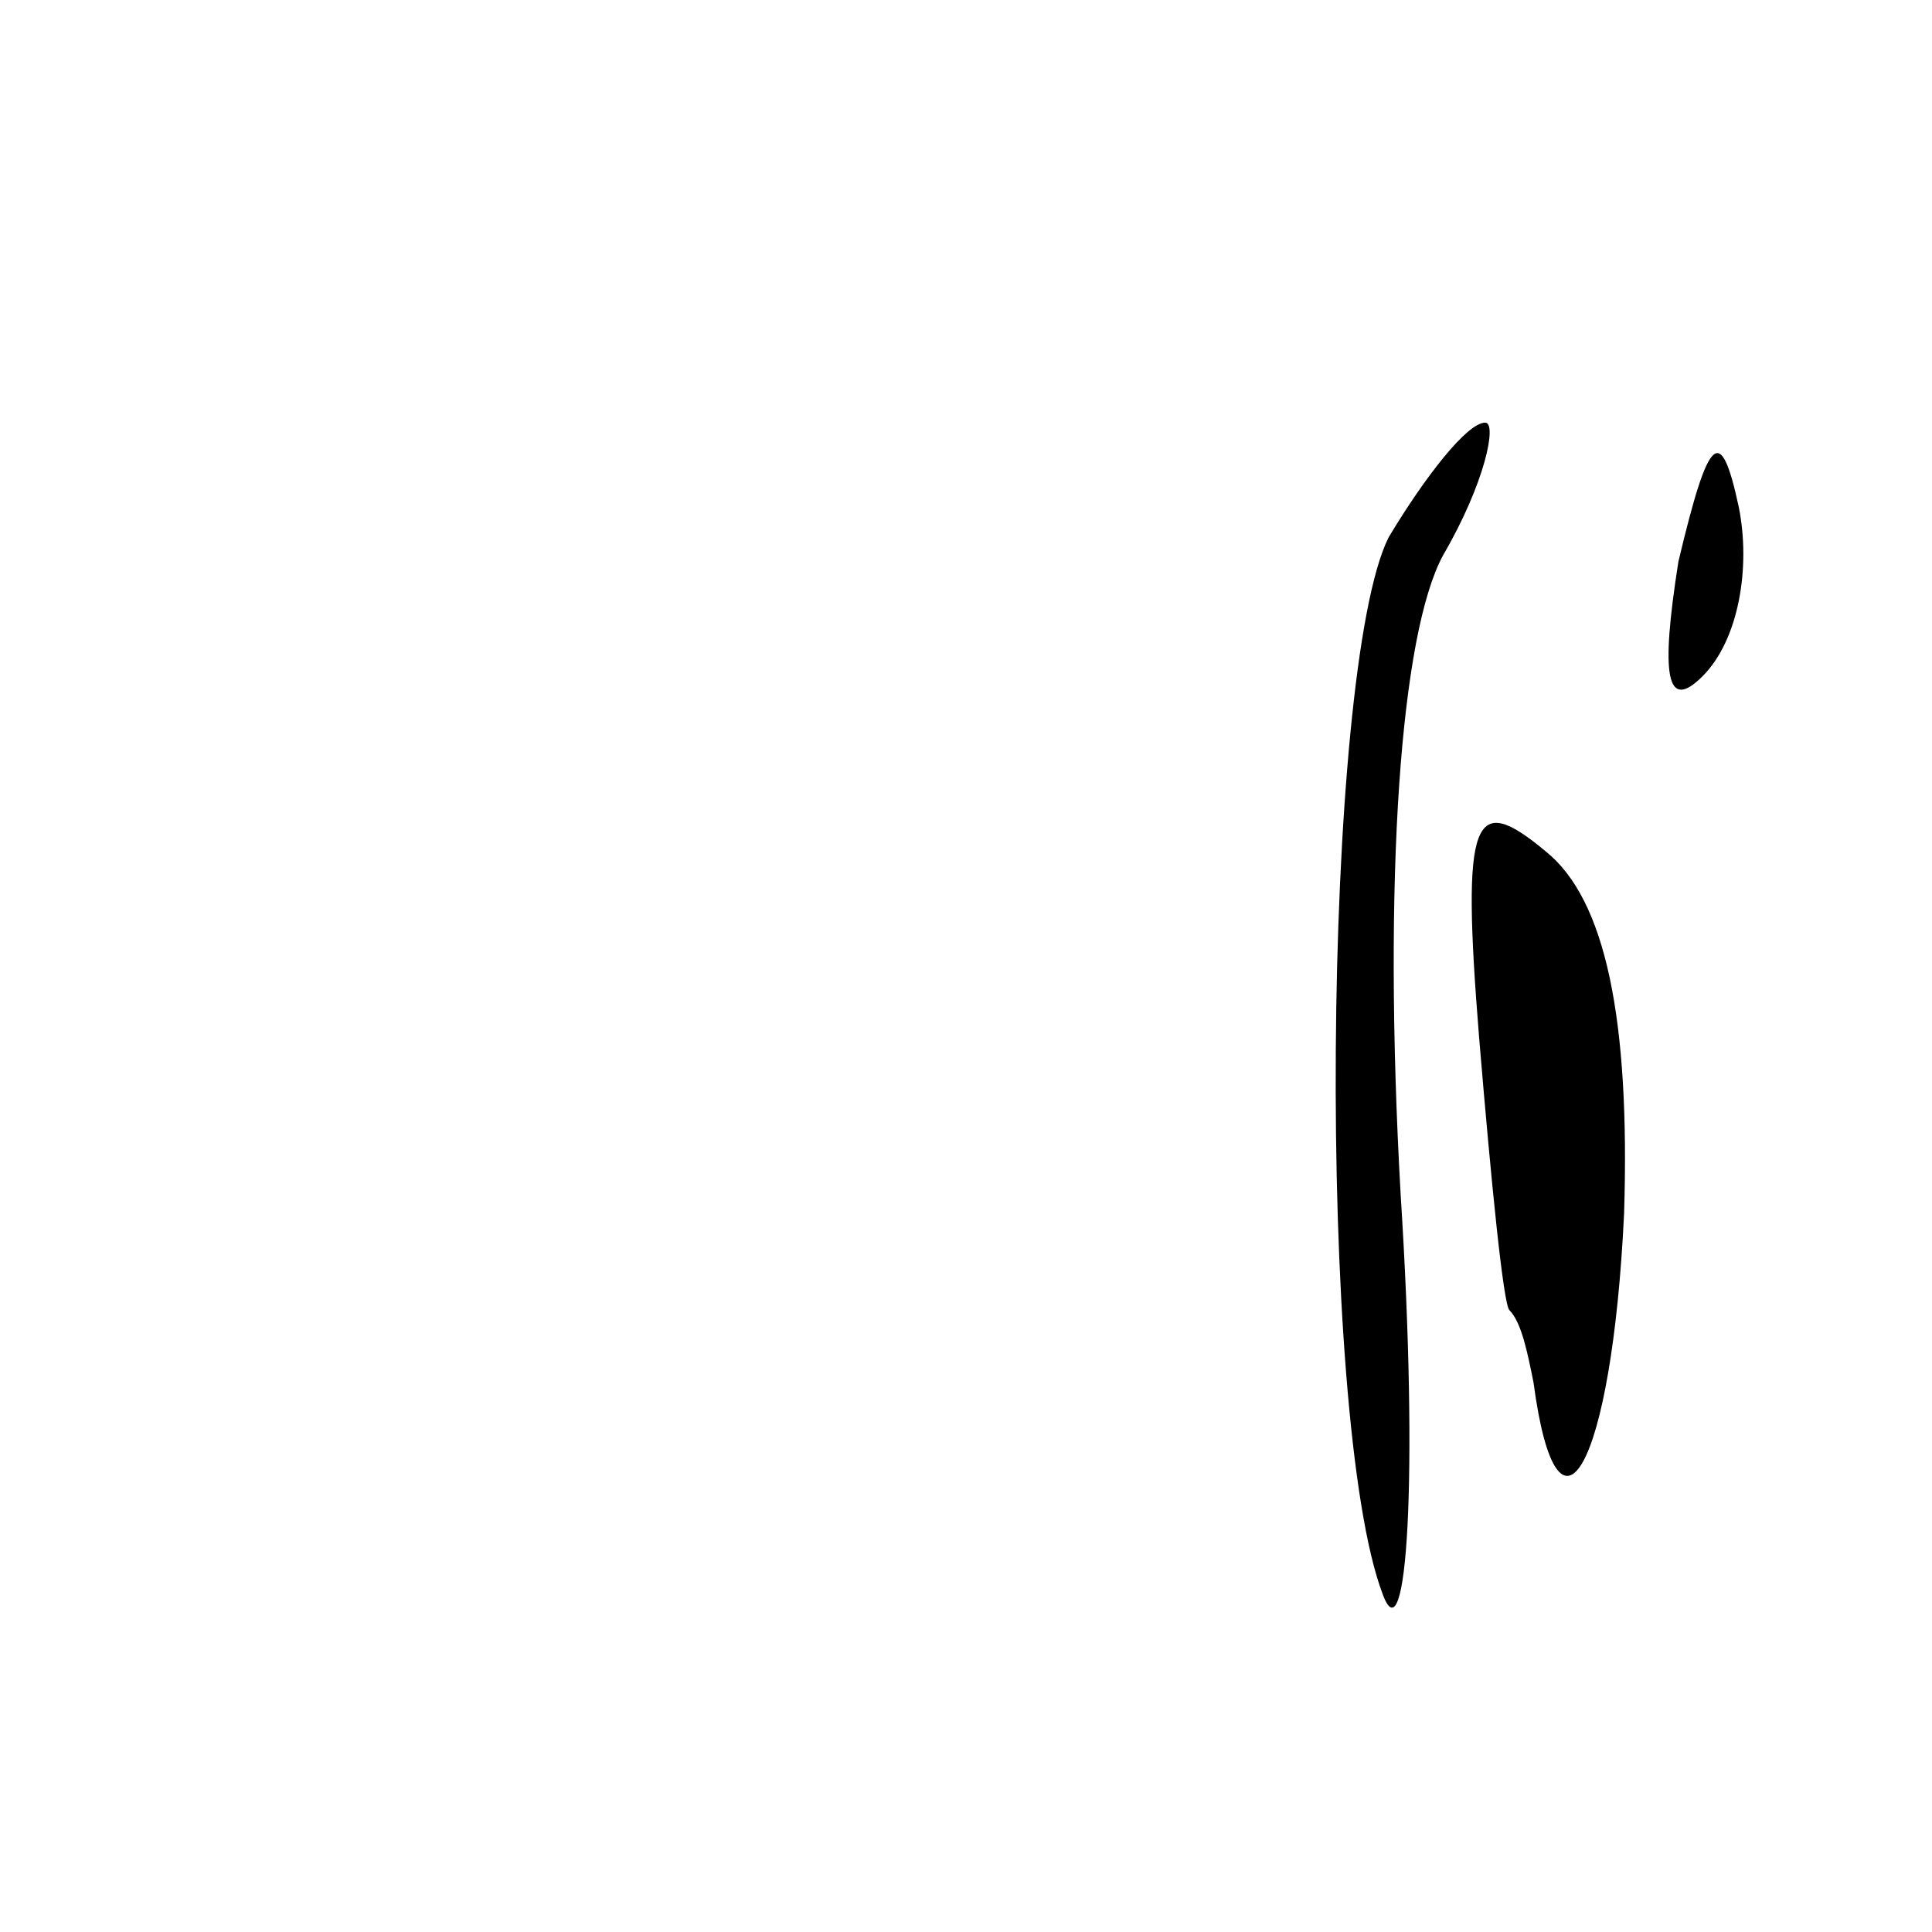 <?xml version="1.0" standalone="no"?>
<!DOCTYPE svg PUBLIC "-//W3C//DTD SVG 20010904//EN"
 "http://www.w3.org/TR/2001/REC-SVG-20010904/DTD/svg10.dtd">
<svg version="1.0" xmlns="http://www.w3.org/2000/svg"
 width="32pt" height="32pt" viewBox="0 0 32 32"
 preserveAspectRatio="xMidYMid meet">
<g transform="translate(0,32) scale(0.1,-0.1)"
fill="#000000" stroke="none">
<path fill="#000000" stroke="none" d="M230 231 c-11 -22 -12 -146 -1 -175 4
-11 6 19 3 66 -3 53 0 93 7 106 7 12 9 22 7 22 -3 0 -10 -9 -16 -19z"/>
<path fill="#000000" stroke="none" d="M278 227 c-3 -19 -2 -25 4 -19 6 6 8
18 6 28 -3 14 -5 12 -10 -9z"/>
<path fill="#000000" stroke="none" d="M245 148 c2 -24 4 -44 5 -45 2 -2 3 -7
4 -12 4 -30 13 -14 15 28 1 32 -3 52 -13 60 -12 10 -14 6 -11 -31z"/>
</g>
</svg>
